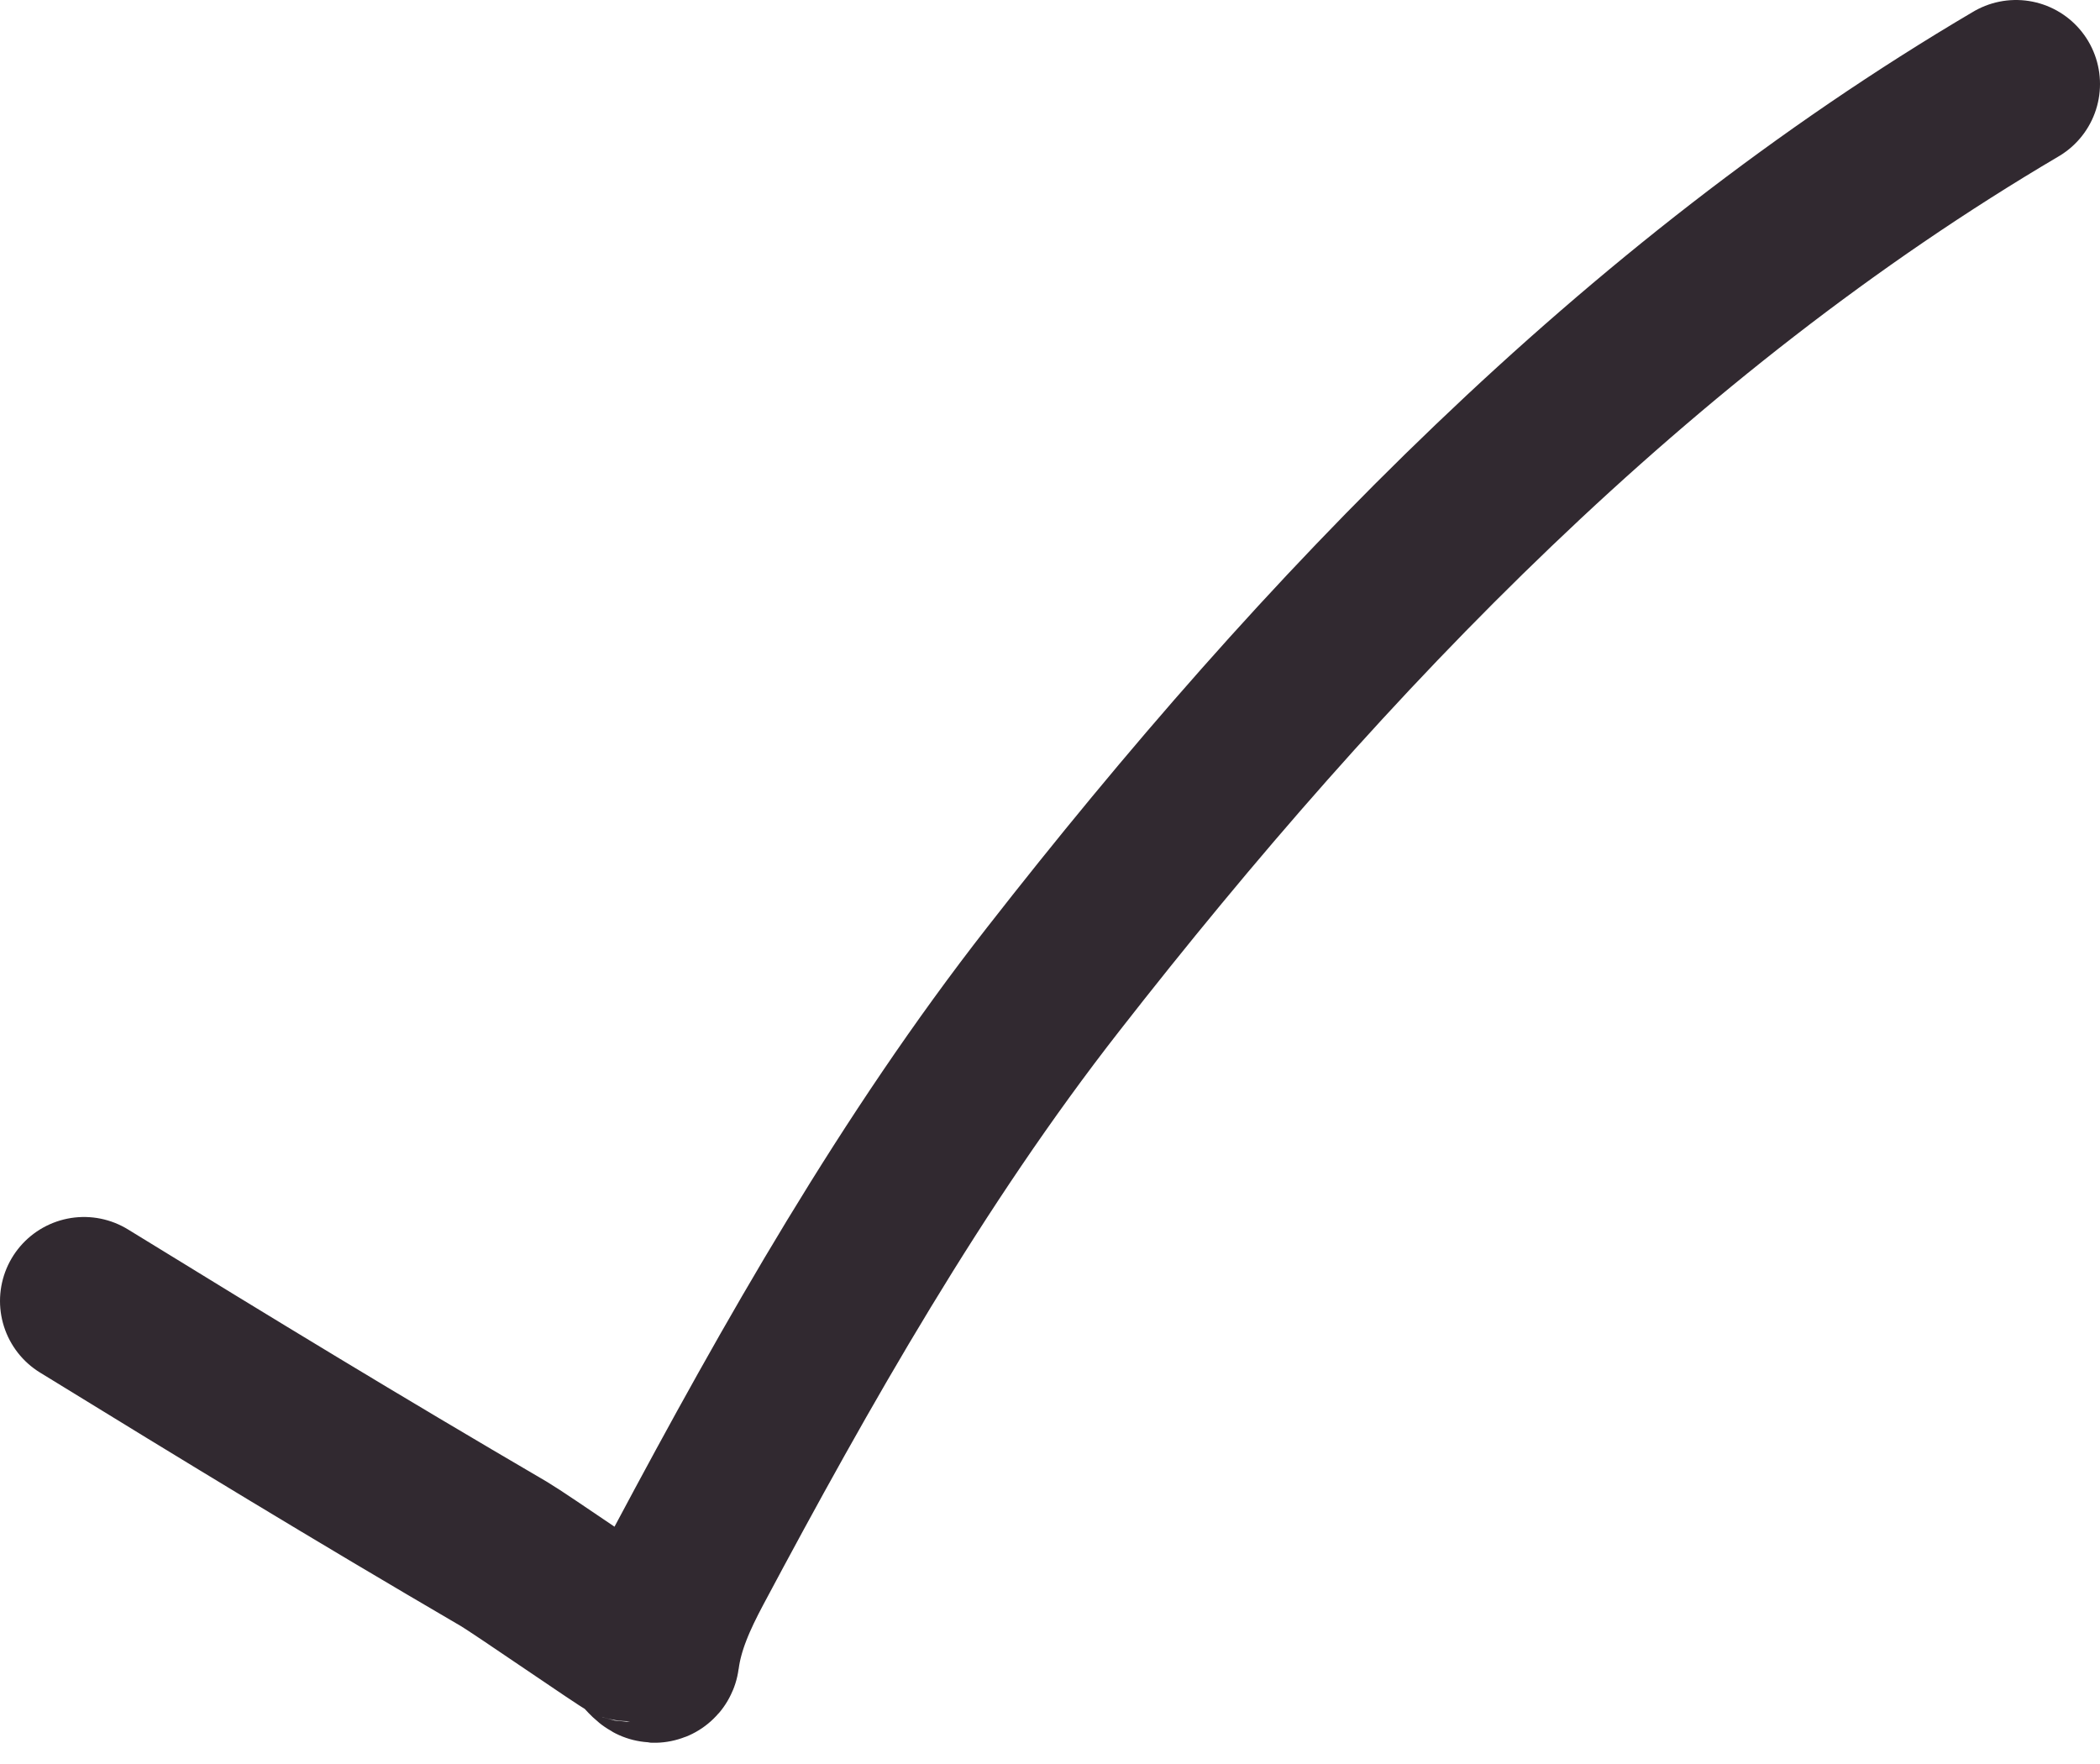 <svg width="25" height="21" viewBox="0 0 25 21" fill="none" xmlns="http://www.w3.org/2000/svg">
<path d="M1 15.488C2.76 16.57 4.219 17.459 6 18.5C6.194 18.614 7.476 19.5 7.5 19.5C7.589 19.5 7.791 19.82 7.803 19.732C7.855 19.339 8.019 18.982 8.204 18.634C9.484 16.233 10.861 13.804 12.537 11.659C15.768 7.519 19.469 3.671 24 1" stroke="#312930" stroke-width="2" stroke-linecap="round" stroke-linejoin="round"/>
</svg>
